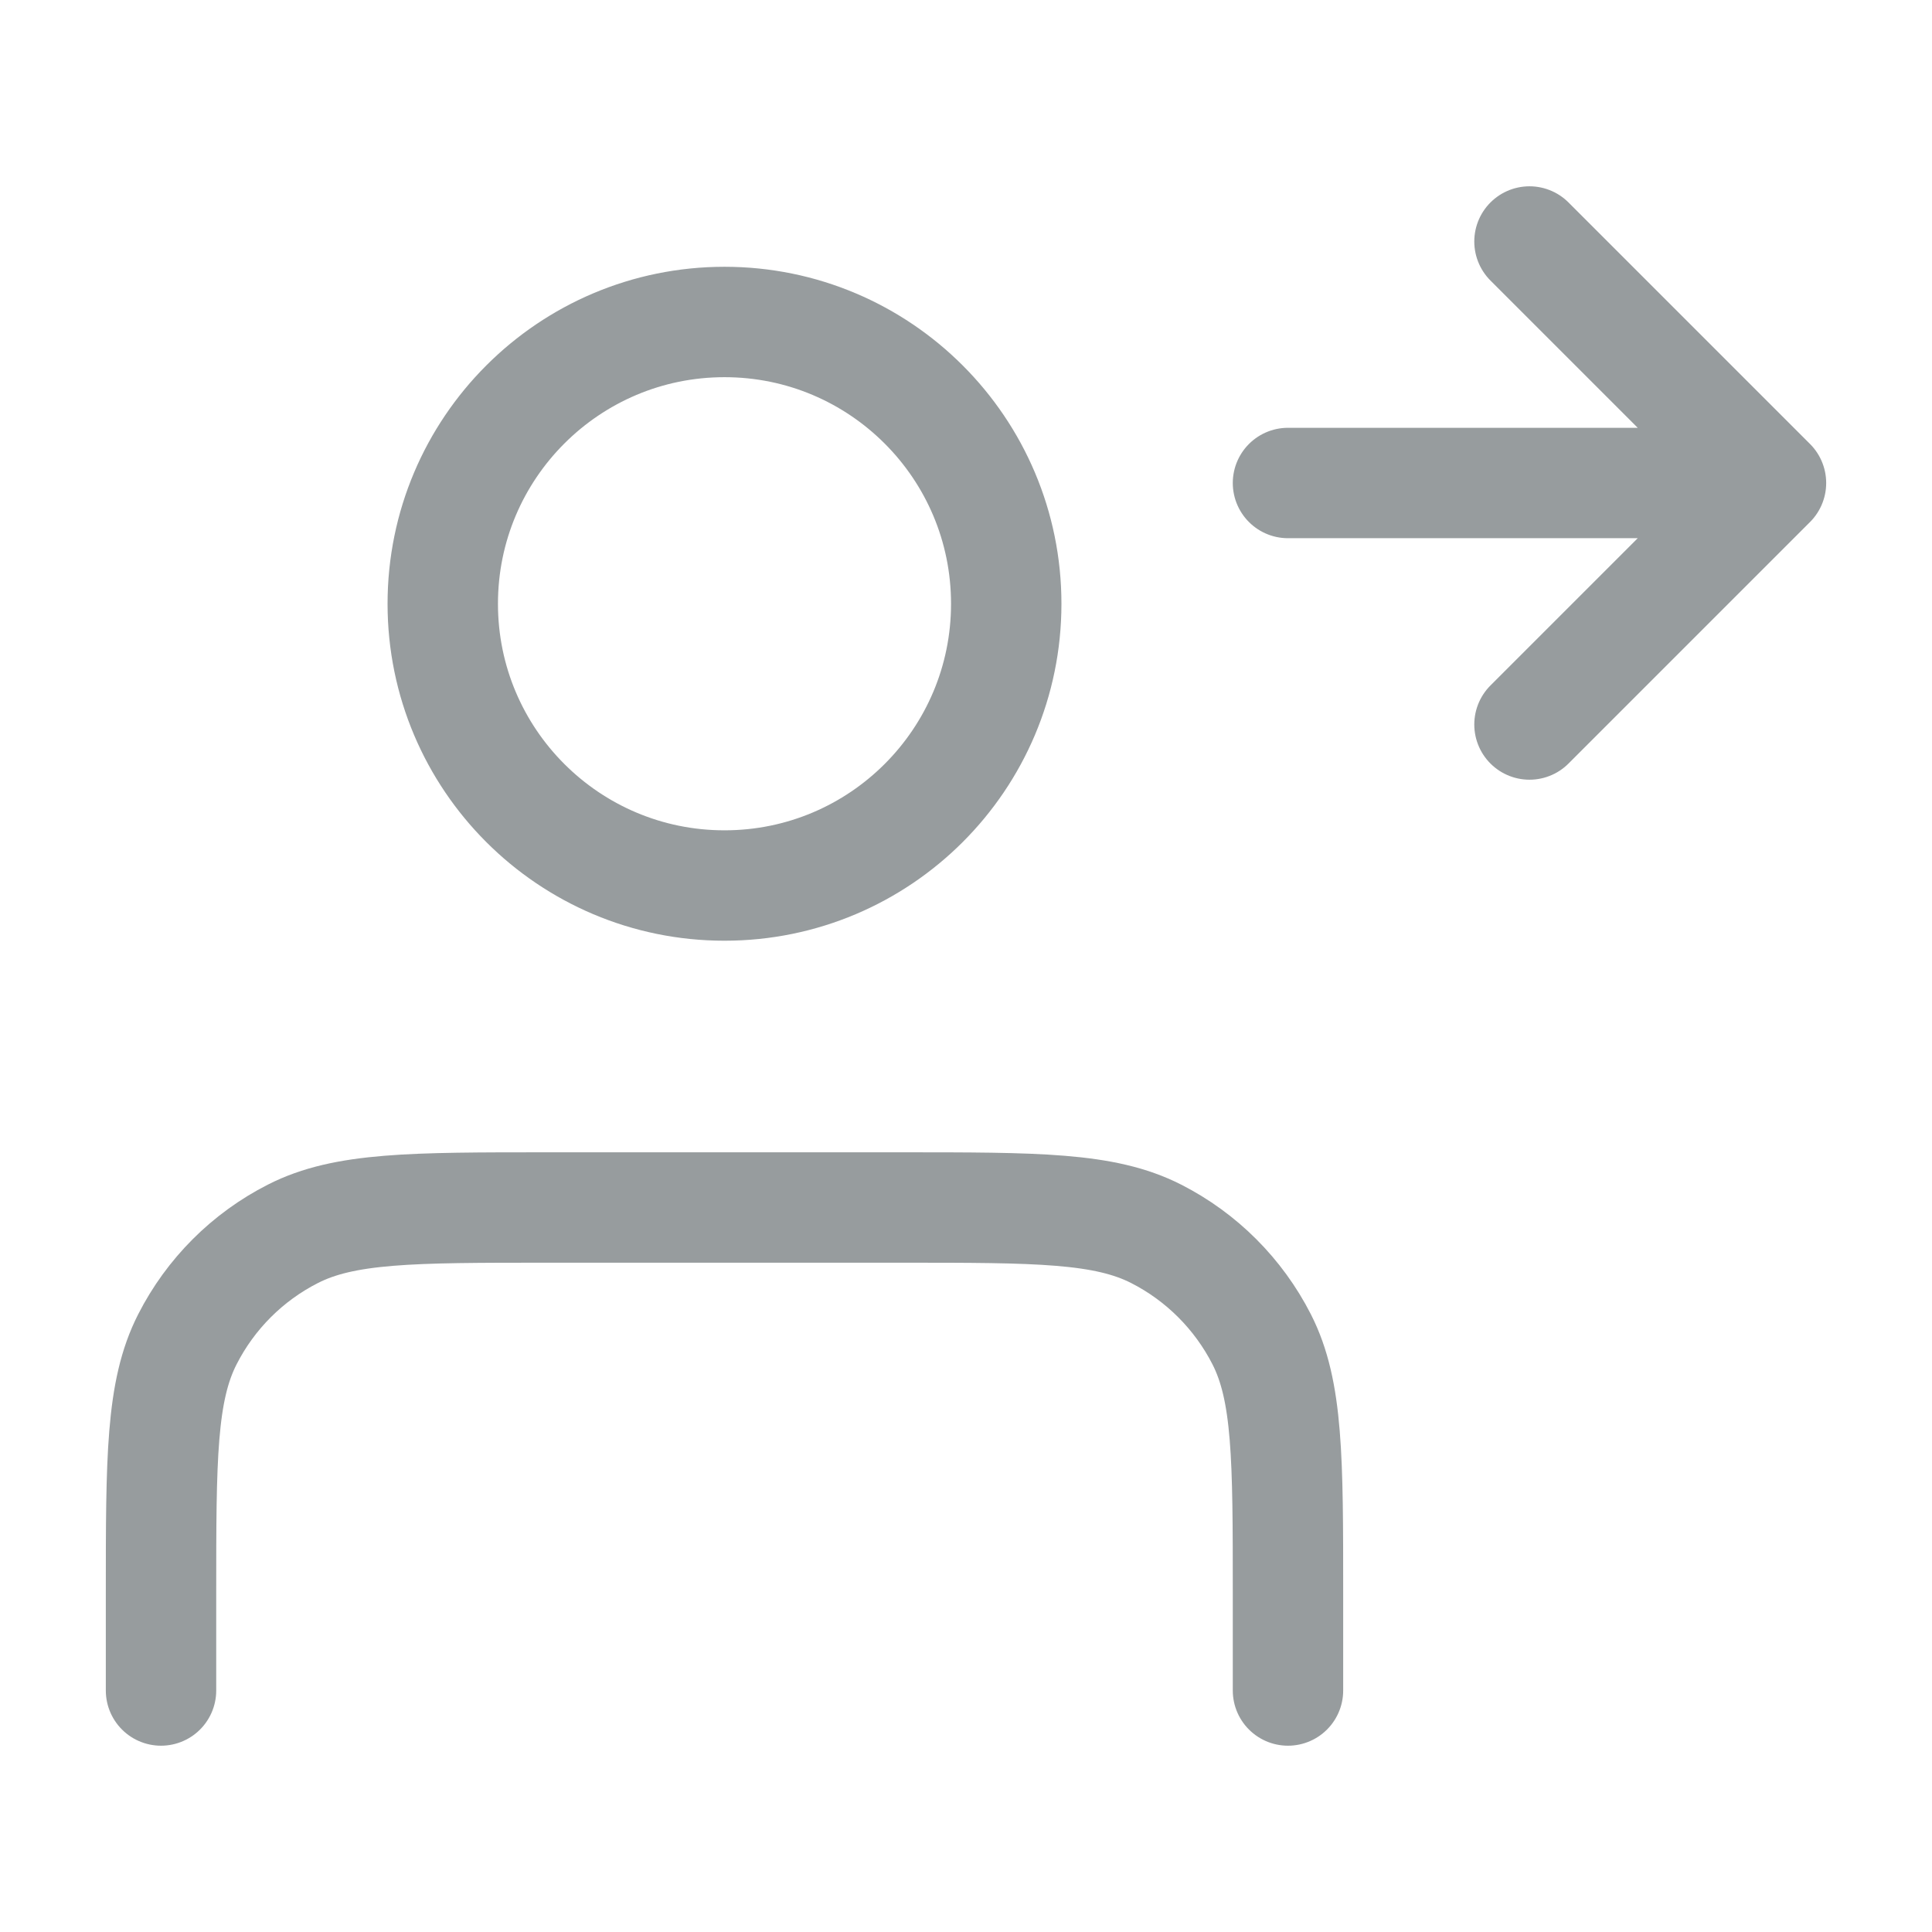 <svg width="35" height="35" viewBox="0 0 35 35" fill="none" xmlns="http://www.w3.org/2000/svg">
<path d="M27.708 13.125L32.083 8.75M32.083 8.75L27.708 4.375M32.083 8.75L23.333 8.75M23.333 30.625V28.875C23.333 26.425 23.333 25.2 22.857 24.264C22.437 23.441 21.768 22.771 20.945 22.352C20.009 21.875 18.784 21.875 16.333 21.875H9.917C7.467 21.875 6.241 21.875 5.306 22.352C4.482 22.771 3.813 23.441 3.394 24.264C2.917 25.2 2.917 26.425 2.917 28.875V30.625M18.229 10.938C18.229 13.757 15.944 16.042 13.125 16.042C10.306 16.042 8.021 13.757 8.021 10.938C8.021 8.119 10.306 5.833 13.125 5.833C15.944 5.833 18.229 8.119 18.229 10.938Z" stroke="#979C9E" stroke-width="2" stroke-linecap="round" stroke-linejoin="round"/>
</svg>
